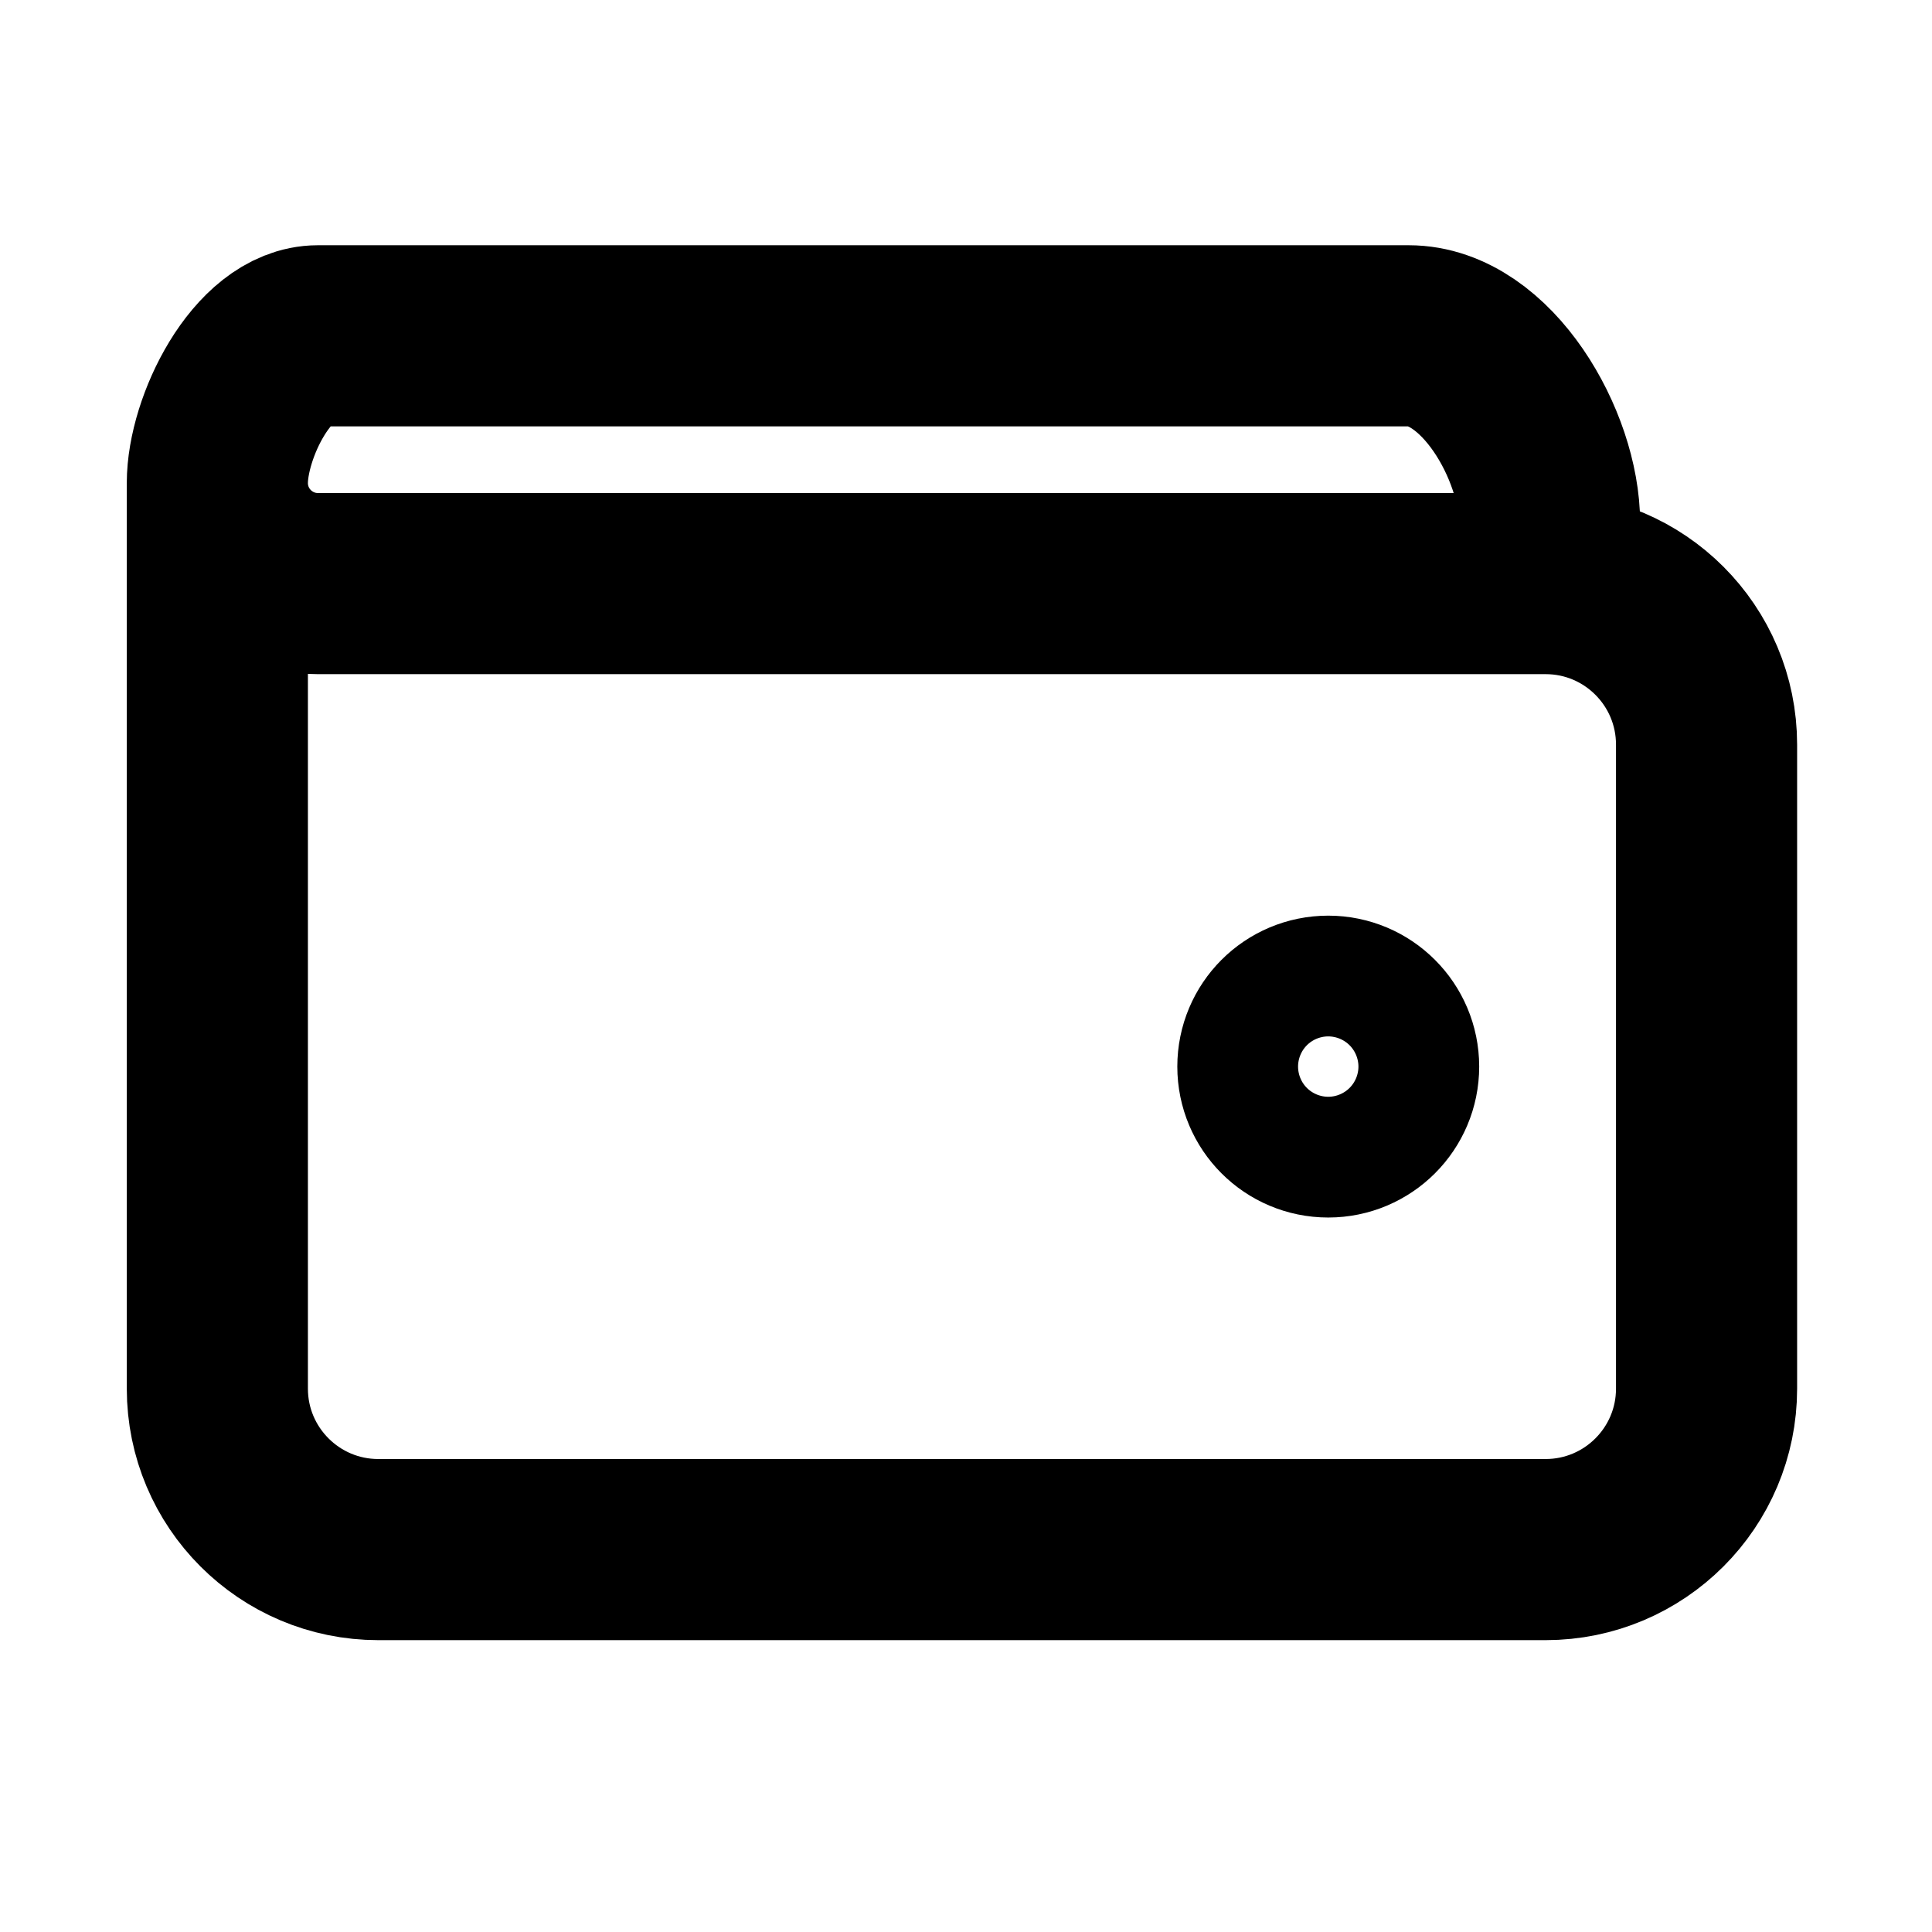 <svg
  width="16"
  height="16"
  viewBox="0 0 16 16"
  fill="none"
  xmlns="http://www.w3.org/2000/svg"
  data-fui-icon="true"
>
  <path
    d="M12.833 4.333C12.833 3.689 12.311 2.781 11.666 2.781H2.633C2.173 2.781 1.8 3.54 1.8 4M1.8 4V11.5C1.8 12.236 2.397 12.833 3.133 12.833H12.8C13.536 12.833 14.133 12.236 14.133 11.5V6.167C14.133 5.43 13.536 4.833 12.8 4.833H2.633C2.173 4.833 1.8 4.46 1.8 4ZM11.5 8.833C11.5 9.109 11.276 9.333 11 9.333C10.723 9.333 10.5 9.109 10.5 8.833C10.5 8.557 10.723 8.333 11 8.333C11.276 8.333 11.5 8.557 11.5 8.833Z"
    stroke="currentColor"
    stroke-width="1.5"
    stroke-linecap="round"
    stroke-linejoin="round"
  />
</svg>
